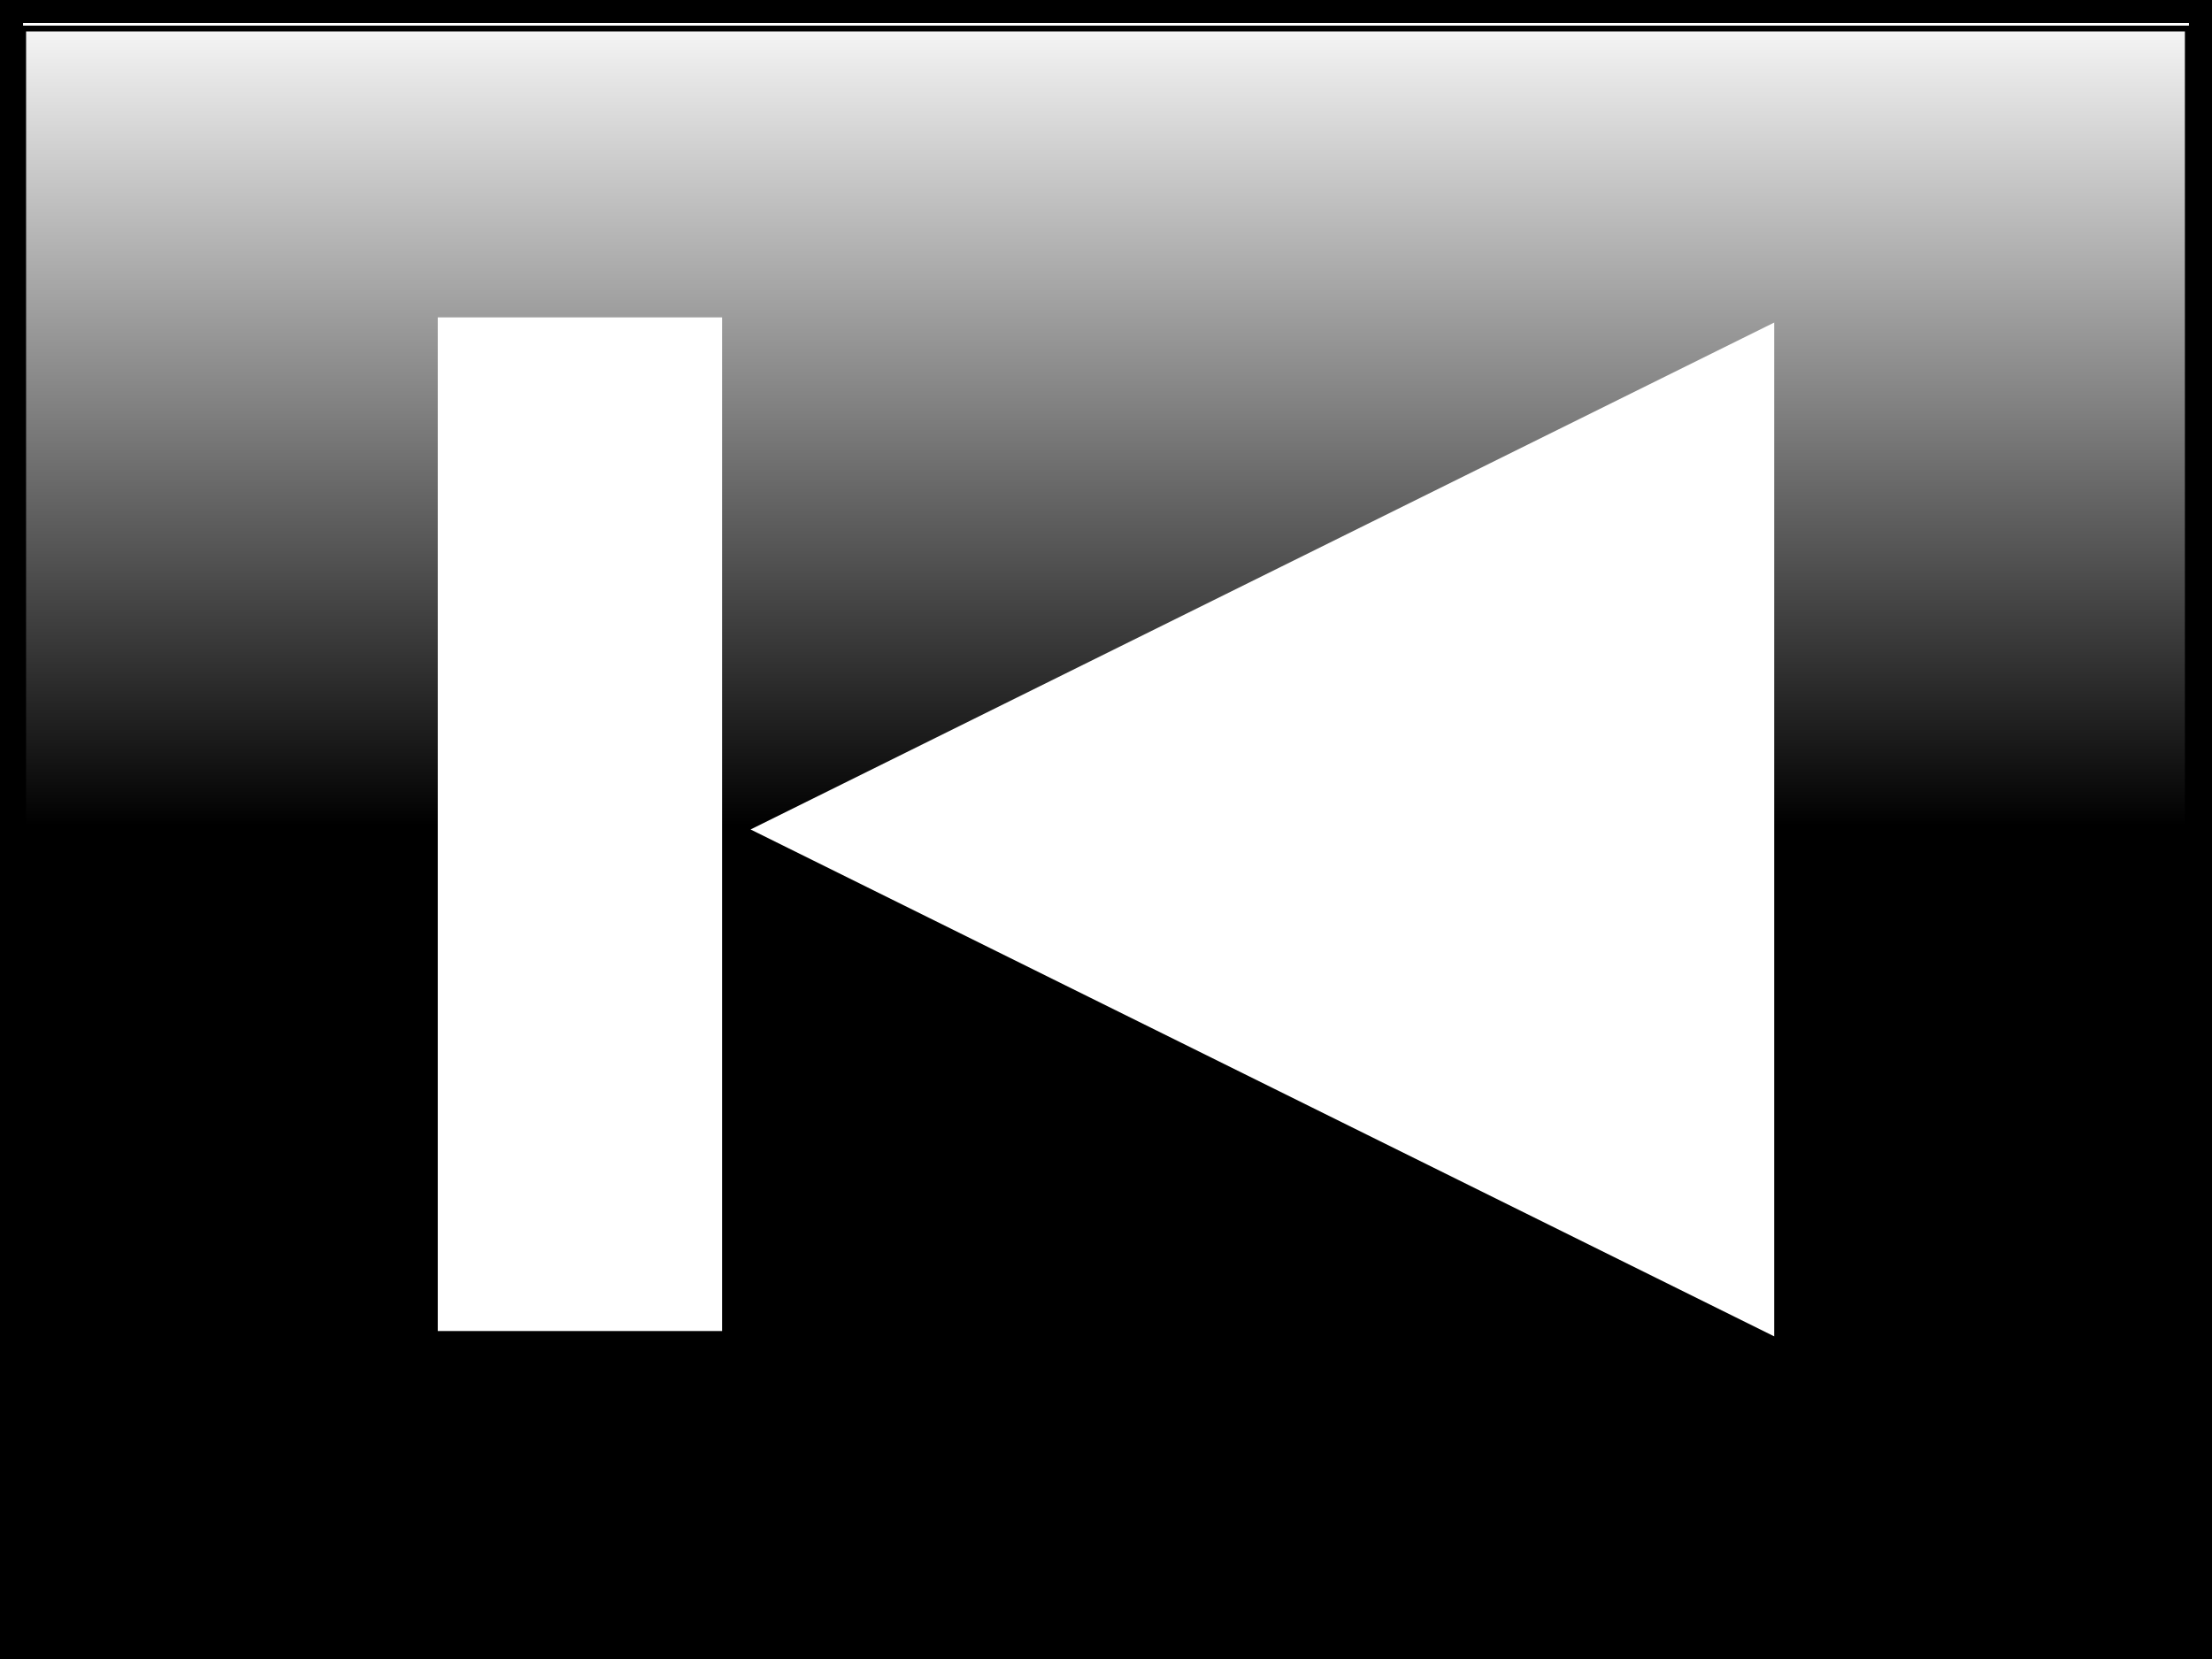 <?xml version="1.0" encoding="UTF-8" standalone="no"?>
<!-- Created with Inkscape (http://www.inkscape.org/) -->

<svg
   xmlns:dc="http://purl.org/dc/elements/1.1/"
   xmlns:cc="http://creativecommons.org/ns#"
   xmlns:rdf="http://www.w3.org/1999/02/22-rdf-syntax-ns#"
   xmlns:svg="http://www.w3.org/2000/svg"
   xmlns="http://www.w3.org/2000/svg"
   xmlns:xlink="http://www.w3.org/1999/xlink"
   xmlns:sodipodi="http://sodipodi.sourceforge.net/DTD/sodipodi-0.dtd"
   xmlns:inkscape="http://www.inkscape.org/namespaces/inkscape"
   width="48"
   height="36"
   id="svg2"
   version="1.1"
   inkscape:version="0.48.3.1 r9886"
   sodipodi:docname="button_next_up.svg">
  <rect width="100%" height="100%" fill="#808080" stroke="none"/>
  <defs
     id="defs4">
    <linearGradient
       inkscape:collect="always"
       id="linearGradient4190">
      <stop
         style="stop-color:#000000;stop-opacity:1;"
         offset="0"
         id="stop4192" />
      <stop
         style="stop-color:#000000;stop-opacity:0;"
         offset="1"
         id="stop4194" />
    </linearGradient>
    <linearGradient
       id="linearGradient3830">
      <stop
         style="stop-color:#e9e9e9;stop-opacity:1;"
         offset="0"
         id="stop3832" />
      <stop
         style="stop-color:#ffffff;stop-opacity:1;"
         offset="1"
         id="stop3834" />
    </linearGradient>
    <linearGradient
       id="linearGradient3830-9">
      <stop
         id="stop3832-8"
         offset="0"
         style="stop-color:#e9e9e9;stop-opacity:1;" />
      <stop
         id="stop3834-0"
         offset="1"
         style="stop-color:#ffffff;stop-opacity:1;" />
    </linearGradient>
    <linearGradient
       id="linearGradient3830-6">
      <stop
         id="stop3832-5"
         offset="0"
         style="stop-color:#e9e9e9;stop-opacity:1;" />
      <stop
         id="stop3834-7"
         offset="1"
         style="stop-color:#ffffff;stop-opacity:1;" />
    </linearGradient>
    <linearGradient
       id="linearGradient3830-1">
      <stop
         id="stop3832-9"
         offset="0"
         style="stop-color:#e9e9e9;stop-opacity:1;" />
      <stop
         id="stop3834-1"
         offset="1"
         style="stop-color:#ffffff;stop-opacity:1;" />
    </linearGradient>
    <linearGradient
       id="linearGradient3830-96">
      <stop
         id="stop3832-4"
         offset="0"
         style="stop-color:#e9e9e9;stop-opacity:1;" />
      <stop
         id="stop3834-8"
         offset="1"
         style="stop-color:#ffffff;stop-opacity:1;" />
    </linearGradient>
    <linearGradient
       id="linearGradient3830-98">
      <stop
         id="stop3832-41"
         offset="0"
         style="stop-color:#e9e9e9;stop-opacity:1;" />
      <stop
         id="stop3834-5"
         offset="1"
         style="stop-color:#ffffff;stop-opacity:1;" />
    </linearGradient>
    <linearGradient
       inkscape:collect="always"
       xlink:href="#linearGradient4190"
       id="linearGradient4196"
       x1="23.057"
       y1="17.92"
       x2="23.057"
       y2="-0.08"
       gradientUnits="userSpaceOnUse" />
    <linearGradient
       id="linearGradient3830-91">
      <stop
         id="stop3832-1"
         offset="0"
         style="stop-color:#e9e9e9;stop-opacity:1;" />
      <stop
         id="stop3834-9"
         offset="1"
         style="stop-color:#ffffff;stop-opacity:1;" />
    </linearGradient>
    <linearGradient
       id="linearGradient3830-10">
      <stop
         id="stop3832-7"
         offset="0"
         style="stop-color:#e9e9e9;stop-opacity:1;" />
      <stop
         id="stop3834-4"
         offset="1"
         style="stop-color:#ffffff;stop-opacity:1;" />
    </linearGradient>
    <linearGradient
       id="linearGradient3830-1-7">
      <stop
         style="stop-color:#e9e9e9;stop-opacity:1;"
         offset="0"
         id="stop3832-9-4" />
      <stop
         style="stop-color:#ffffff;stop-opacity:1;"
         offset="1"
         id="stop3834-1-8" />
    </linearGradient>
    <linearGradient
       id="linearGradient3830-6-8">
      <stop
         style="stop-color:#e9e9e9;stop-opacity:1;"
         offset="0"
         id="stop3832-5-6" />
      <stop
         style="stop-color:#ffffff;stop-opacity:1;"
         offset="1"
         id="stop3834-7-1" />
    </linearGradient>
    <linearGradient
       id="linearGradient3830-9-9">
      <stop
         style="stop-color:#e9e9e9;stop-opacity:1;"
         offset="0"
         id="stop3832-8-4" />
      <stop
         style="stop-color:#ffffff;stop-opacity:1;"
         offset="1"
         id="stop3834-0-2" />
    </linearGradient>
    <linearGradient
       id="linearGradient3830-12">
      <stop
         id="stop3832-85"
         offset="0"
         style="stop-color:#e9e9e9;stop-opacity:1;" />
      <stop
         id="stop3834-52"
         offset="1"
         style="stop-color:#ffffff;stop-opacity:1;" />
    </linearGradient>
  </defs>
  <sodipodi:namedview
     id="base"
     pagecolor="#ffffff"
     bordercolor="#666666"
     borderopacity="1.0"
     inkscape:pageopacity="0.0"
     inkscape:pageshadow="2"
     inkscape:zoom="5.6"
     inkscape:cx="-46.013146"
     inkscape:cy="20.150108"
     inkscape:document-units="px"
     inkscape:current-layer="layer1-05"
     showgrid="true"
     showguides="true"
     inkscape:guide-bbox="true"
     inkscape:snap-nodes="true"
     inkscape:window-width="1855"
     inkscape:window-height="1176"
     inkscape:window-x="65"
     inkscape:window-y="24"
     inkscape:window-maximized="1"
     fit-margin-top="0"
     fit-margin-left="0"
     fit-margin-right="0"
     fit-margin-bottom="0">
    <inkscape:grid
       type="xygrid"
       id="grid2998"
       empspacing="5"
       visible="true"
       enabled="true"
       snapvisiblegridlinesonly="true"
       originx="0.057px"
       originy="0.08px" />
    <sodipodi:guide
       orientation="0,1"
       position="-39.943,18.08"
       id="guide3000" />
  </sodipodi:namedview>
  <g
     inkscape:label="Layer 1"
     inkscape:groupmode="layer"
     id="layer1"
     transform="translate(0.057,-1016.442)">
    <g
       id="layer1-0"
       inkscape:label="Layer 1"
       transform="translate(7.88,13.379)"
       style="fill:#ff0000">
      <g
         transform="translate(41.529,4.392)"
         id="layer1-1"
         inkscape:label="Layer 1"
         style="fill:#ff0000" />
      <g
         transform="translate(28.353,-1.688)"
         id="layer1-8"
         inkscape:label="Layer 1"
         style="fill:#b3b3b3">
        <g
           transform="translate(-7.49,3.03)"
           id="layer1-13"
           inkscape:label="Layer 1"
           style="fill:#cccccc">
          <rect
             style="fill:#ffffff;fill-opacity:1;stroke:#000000;stroke-width:1;stroke-linejoin:miter;stroke-miterlimit:4;stroke-dasharray:none"
             id="rect4118"
             width="48"
             height="36"
             x="-28.8"
             y="1001.72" />
          <path
             style="fill:url(#linearGradient4196);fill-opacity:1;stroke:#000000;stroke-width:0.126;stroke-linejoin:miter;stroke-miterlimit:4;stroke-dasharray:none"
             d="m 0.503,18.045 0,-17.425 23.486,0 23.486,0 0,17.425 0,17.425 -23.486,0 -23.486,0 0,-17.425 z"
             id="path4188"
             inkscape:connector-curvature="0"
             transform="translate(-28.8,1001.72)" />
          <g
             transform="translate(-1.136,4.356)"
             id="layer1-05"
             inkscape:label="Layer 1">
            <rect
               transform="translate(0,1004.362)"
               y="-22.079"
               x="-28.032"
               height="3.03"
               width="2.273"
               id="rect3857"
               style="fill:#ffffff;fill-opacity:1;stroke:#ffffff;stroke-width:2;stroke-linejoin:round;stroke-miterlimit:4;stroke-dasharray:none" />
            <g
               transform="matrix(-1,0,0,1,10.836,-25.998)"
               id="layer1-4"
               inkscape:label="Layer 1">
              <g
                 style="fill:#ff0000"
                 transform="translate(7.88,13.379)"
                 inkscape:label="Layer 1"
                 id="layer1-0-6">
                <path
                   style="fill:#ffffff;stroke:#b3b3b3;stroke-width:0;stroke-linecap:butt;stroke-linejoin:miter;stroke-miterlimit:4;stroke-opacity:1;stroke-dasharray:none"
                   d="m -7.88,1016.983 22.213,11 -22.213,11 z"
                   id="path2996"
                   inkscape:connector-curvature="0"
                   sodipodi:nodetypes="cccc" />
                <g
                   style="fill:#ff0000"
                   inkscape:label="Layer 1"
                   id="layer1-1-3"
                   transform="translate(41.529,4.392)" />
                <g
                   style="fill:#ffffff"
                   inkscape:label="Layer 1"
                   id="layer1-2"
                   transform="matrix(0.617,0,0,0.611,12.482,396.485)">
                  <rect
                     style="fill:#ffffff;fill-opacity:1;stroke:#b3b3b3;stroke-width:0;stroke-linejoin:miter;stroke-miterlimit:4;stroke-dasharray:none"
                     id="rect3899-3"
                     width="10"
                     height="36"
                     x="4"
                     y="1015.362" />
                </g>
              </g>
            </g>
          </g>
        </g>
      </g>
    </g>
  </g>
</svg>
